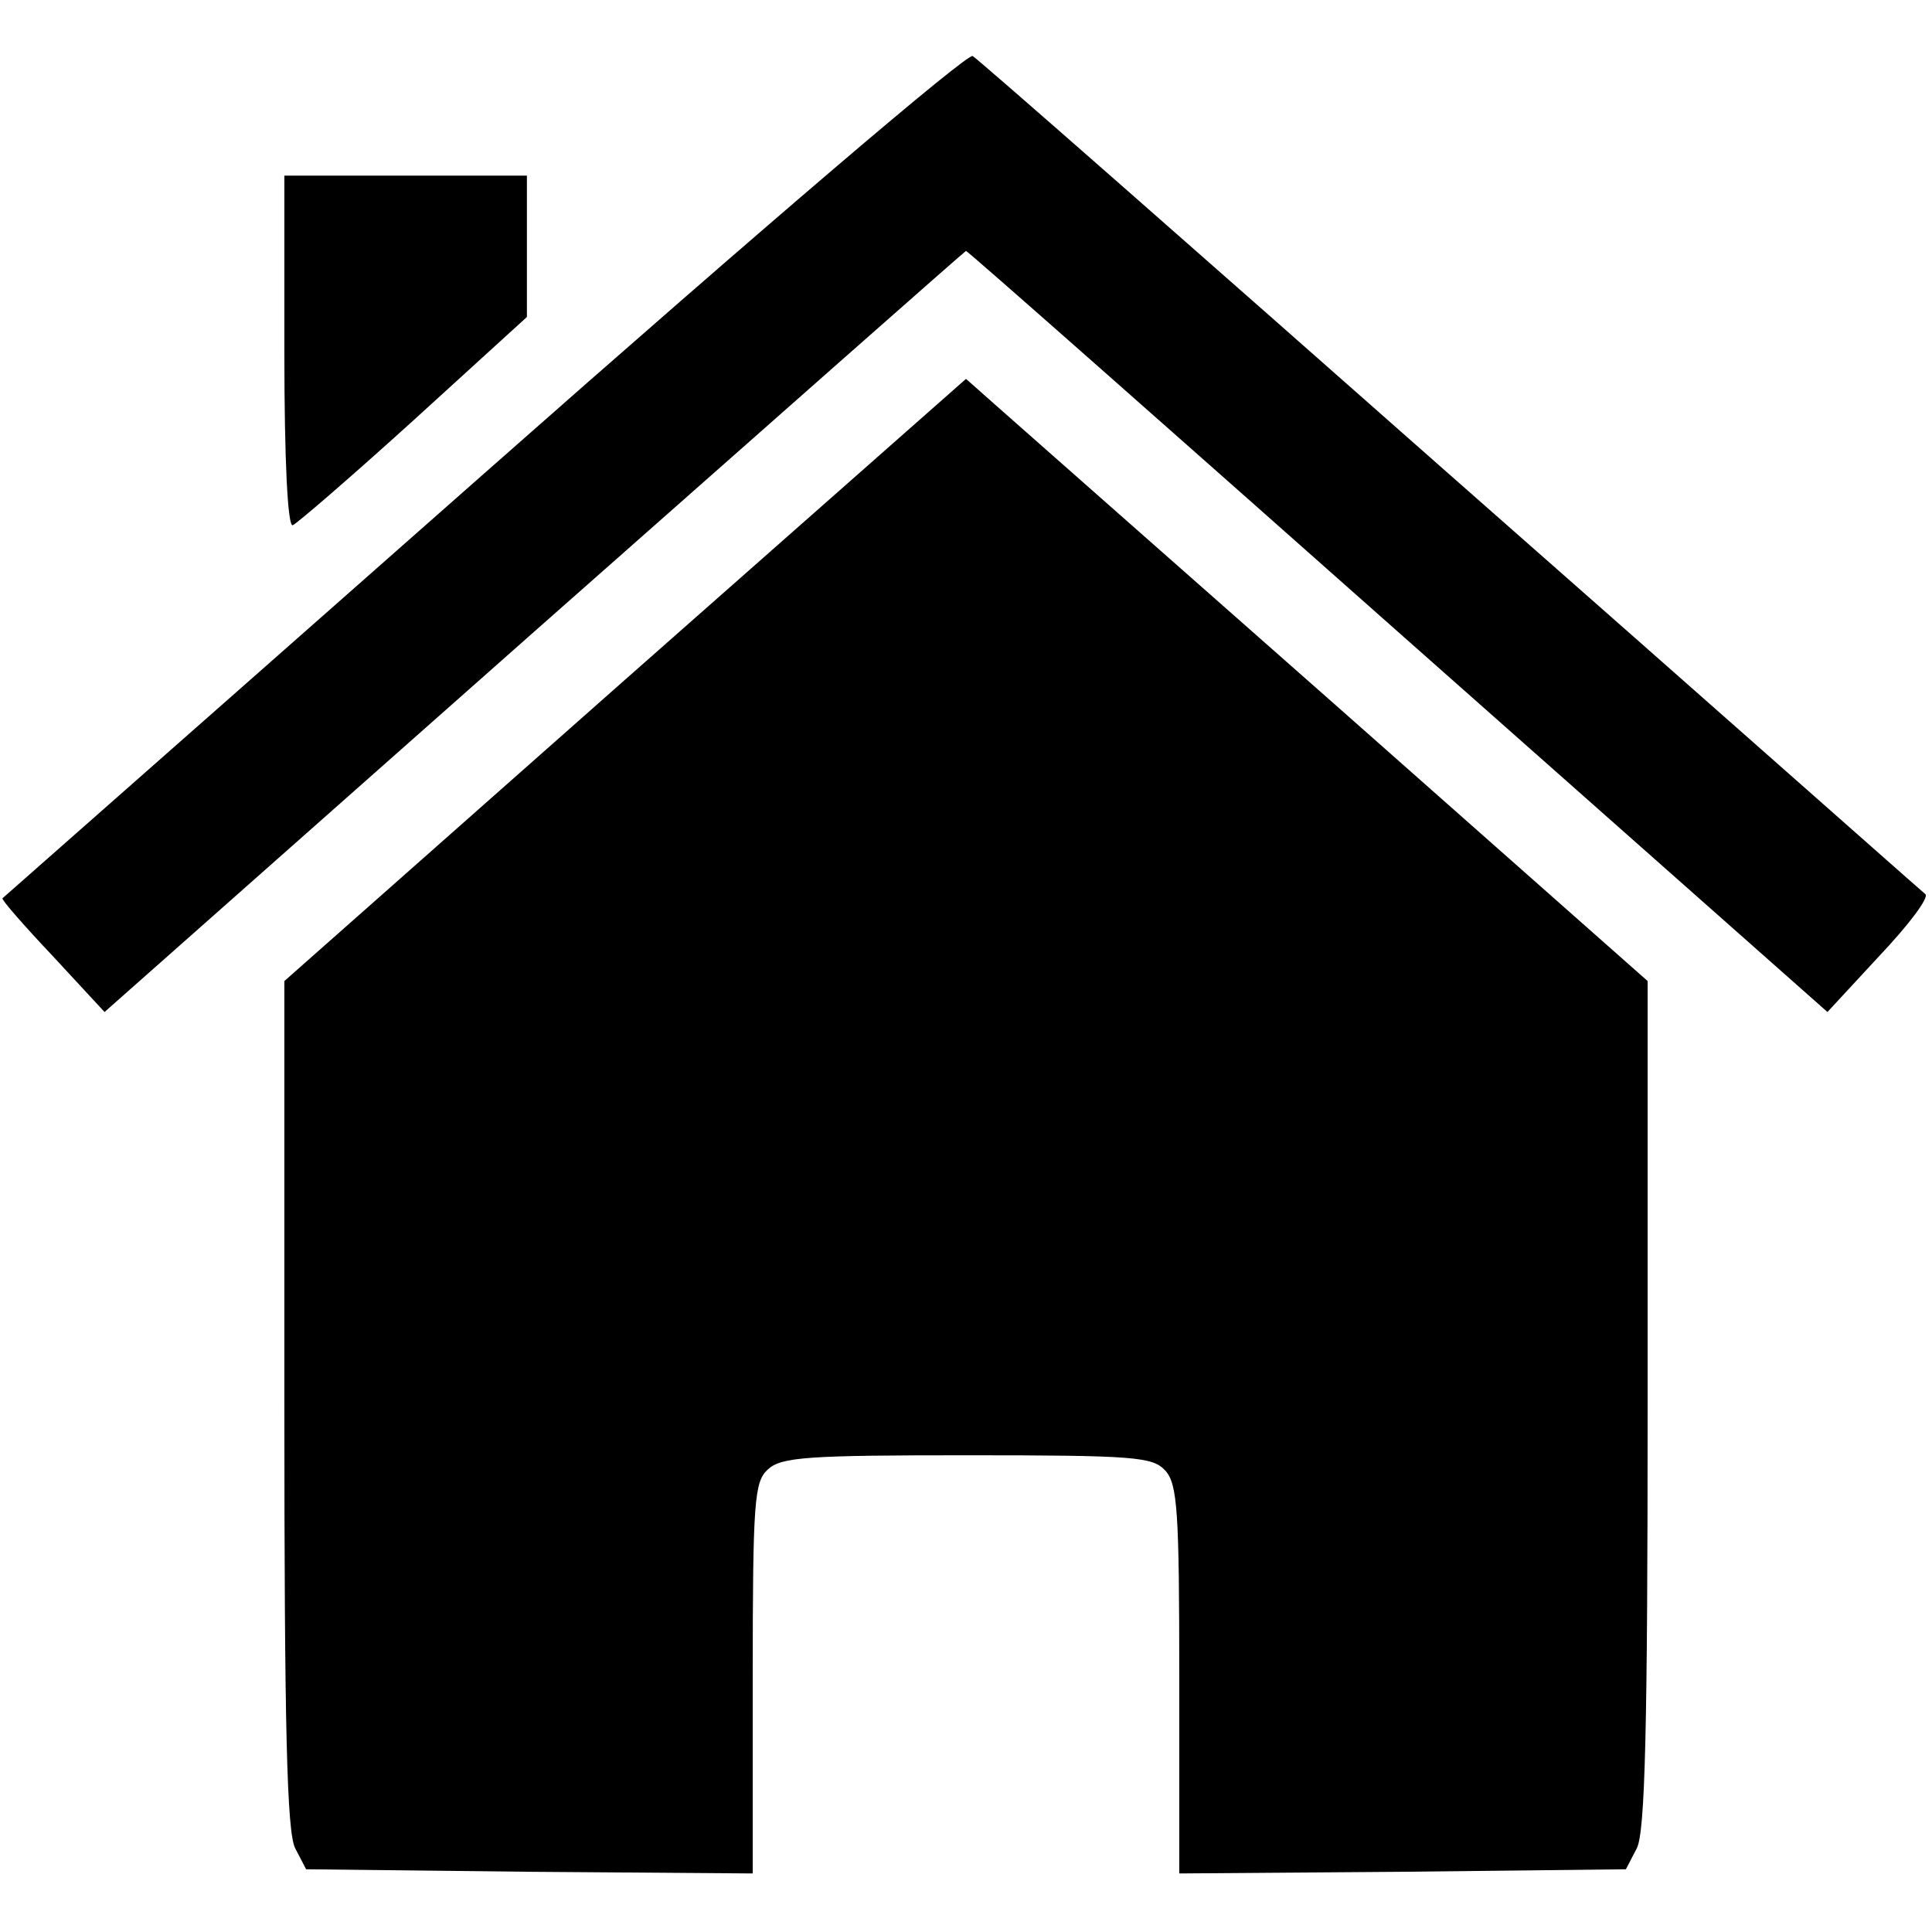 <?xml version="1.0" standalone="no"?>
<!DOCTYPE svg PUBLIC "-//W3C//DTD SVG 20010904//EN"
 "http://www.w3.org/TR/2001/REC-SVG-20010904/DTD/svg10.dtd">
<svg version="1.0" xmlns="http://www.w3.org/2000/svg"
 width="231pt" height="231pt" viewBox="0 0 231 231"
 preserveAspectRatio="xMidYMid meet">
<g transform="translate(0,231) scale(0.1,-0.1)"
fill="#000000" stroke="none">
<path d="M579 1744 c-316 -279 -575 -507 -576 -508 -2 -1 25 -32 60 -69 l62
-67 514 455 c283 250 515 455 516 455 2 0 234 -205 516 -455 l514 -455 62 67
c35 37 60 70 55 74 -4 3 -259 229 -567 500 -308 272 -565 498 -572 502 -6 4
-242 -197 -584 -499z"/>
<path d="M340 1889 c0 -130 4 -209 10 -207 5 2 70 58 145 126 l135 123 0 85 0
84 -145 0 -145 0 0 -211z"/>
<path d="M747 1497 l-407 -360 0 -506 c0 -388 3 -512 13 -531 l13 -25 267 -3
267 -2 0 233 c0 214 2 235 18 250 16 15 48 17 239 17 200 0 221 -2 236 -18 15
-16 17 -49 17 -250 l0 -232 267 2 267 3 13 25 c10 19 13 143 13 531 l0 506
-372 329 c-205 181 -389 343 -408 360 l-35 31 -408 -360z"/>
</g>
</svg>
